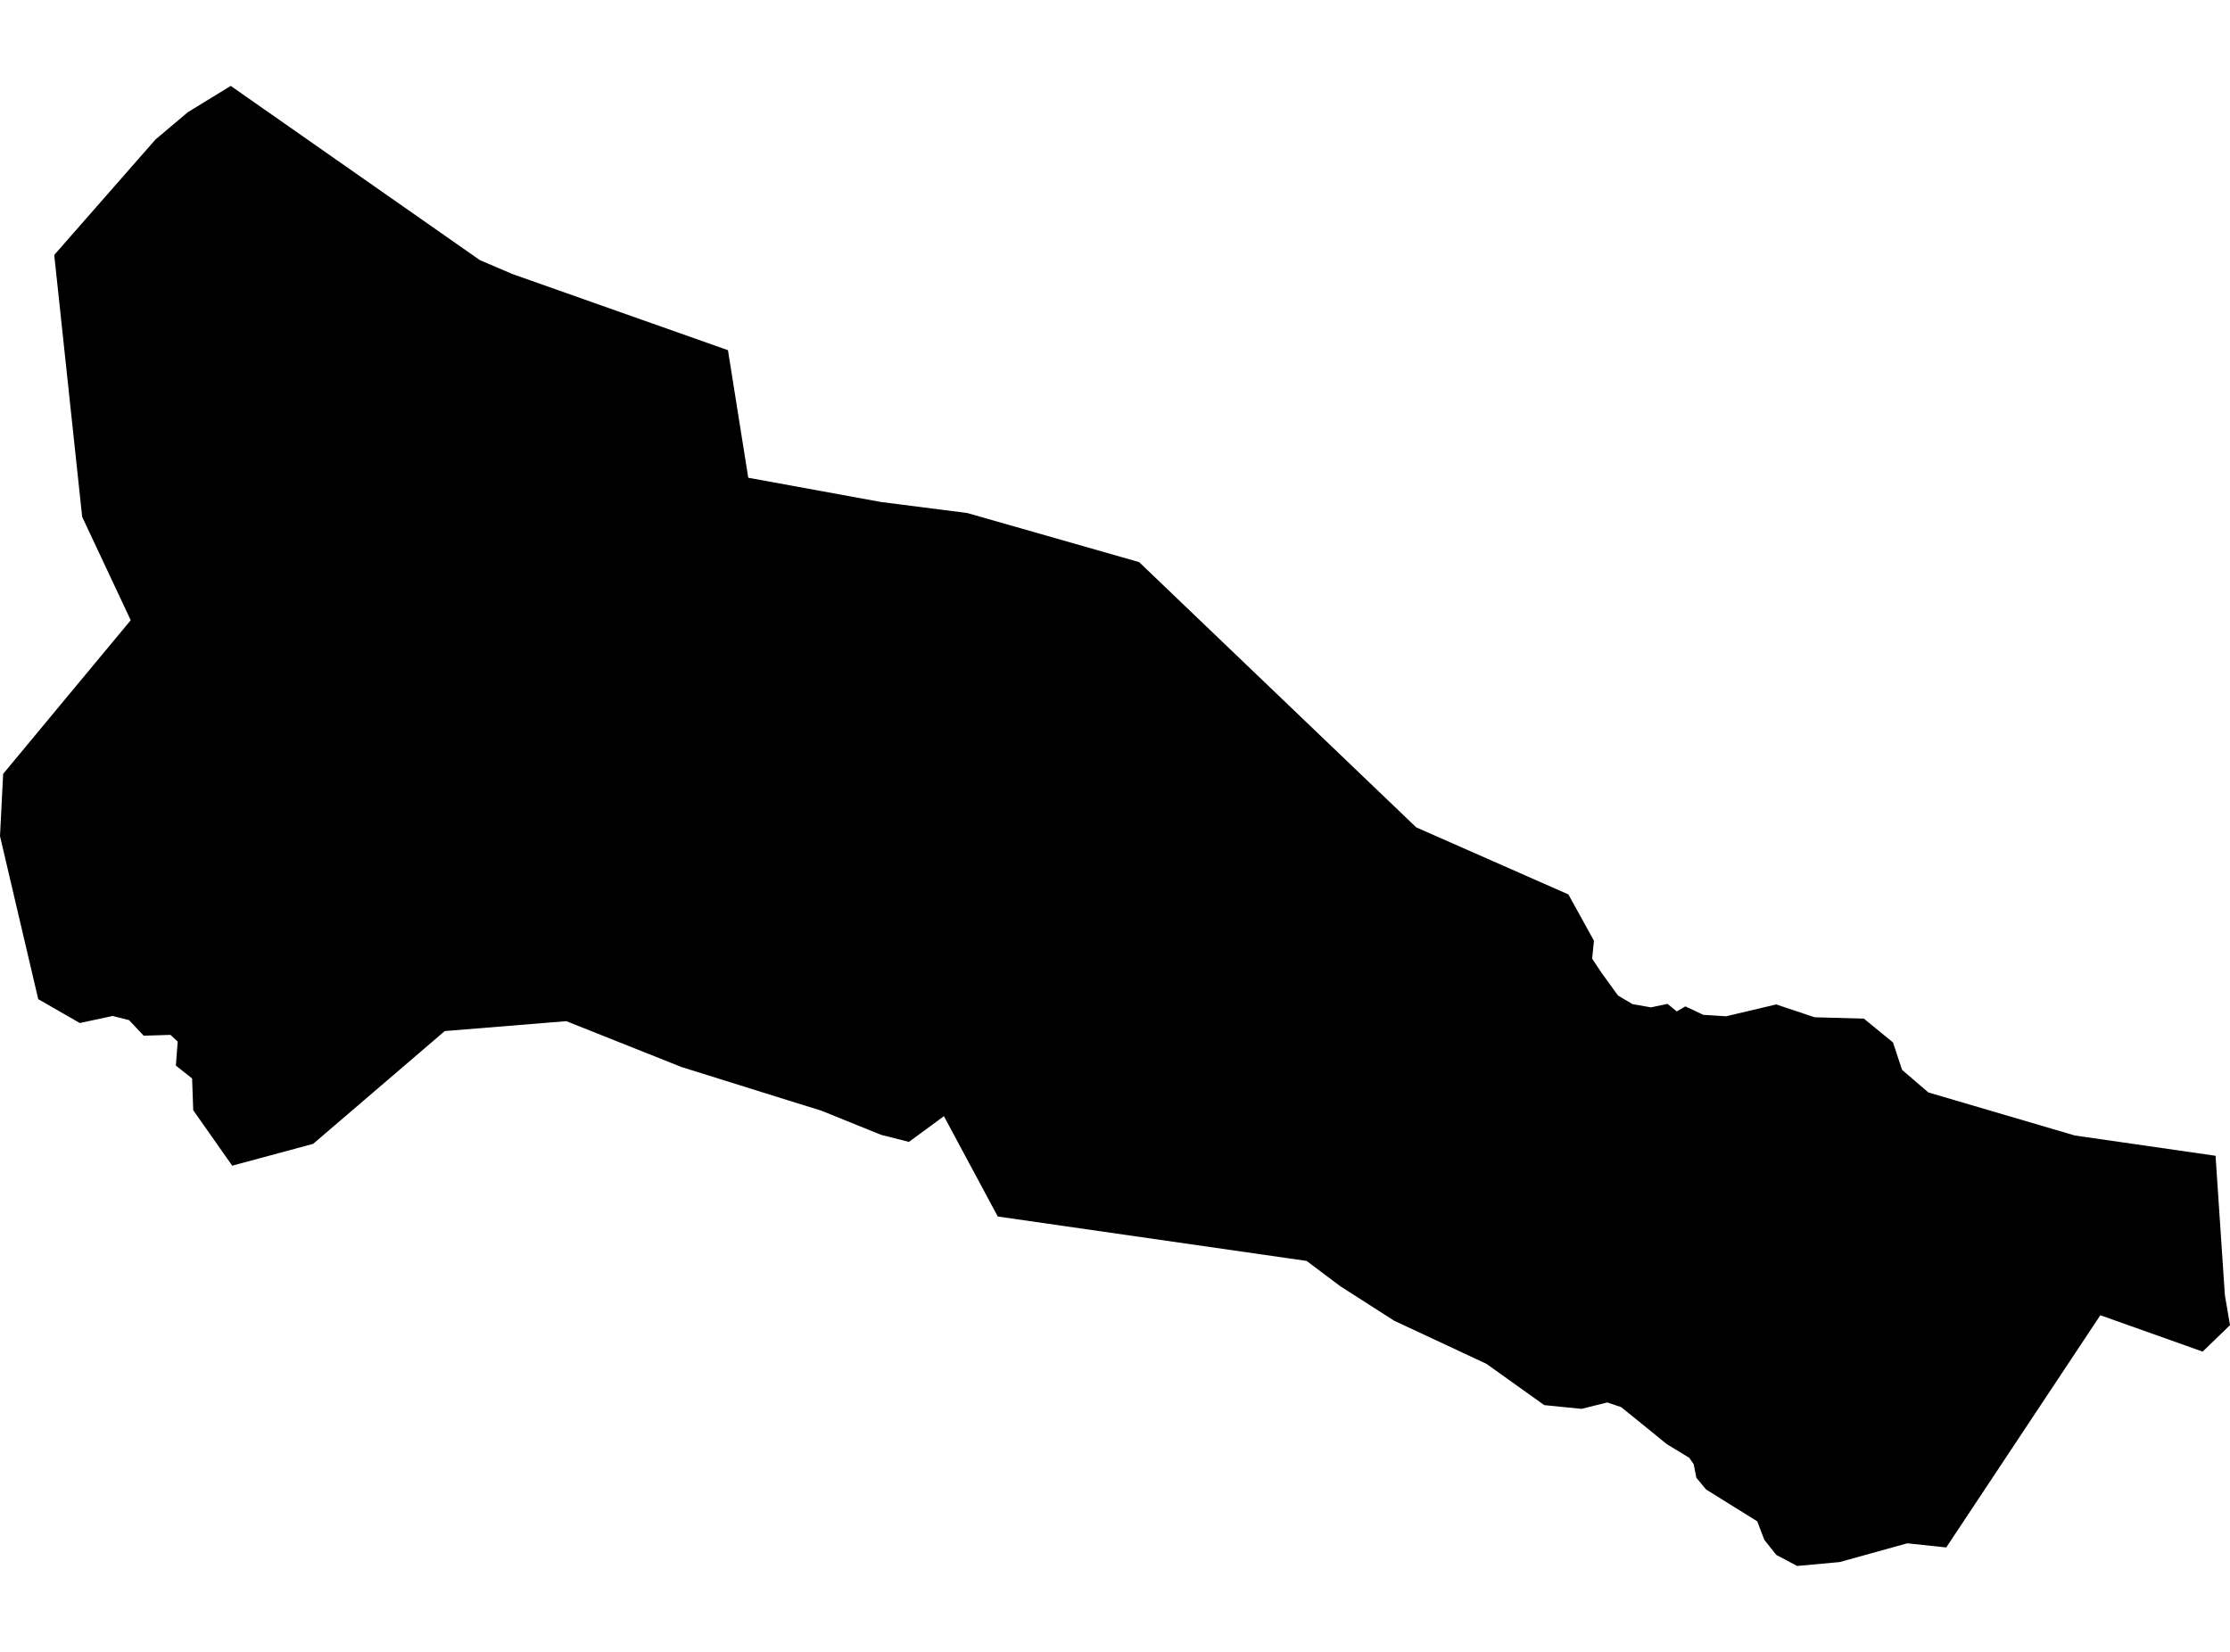<?xml version='1.0'?>
<svg  baseProfile = 'tiny' width = '540' height = '400' stroke-linecap = 'round' stroke-linejoin = 'round' version='1.1' xmlns='http://www.w3.org/2000/svg'>
<path id='0808301001' title='0808301001'  d='M 502.409 274.956 536.5 279.871 538.761 313.629 540 320.884 533.374 327.293 508.602 318.485 471.286 374.715 461.849 373.712 445.491 378.253 435.189 379.197 430.136 376.523 427.246 372.886 425.516 368.384 413.13 360.677 410.77 357.826 410.141 354.582 409.06 353.009 403.634 349.706 392.584 340.741 389.203 339.601 382.97 341.154 373.946 340.249 359.928 330.242 337.613 319.822 324.598 311.486 321.059 308.832 316.399 305.332 241.61 294.578 229.794 272.558 228.575 270.277 224.014 273.639 220.101 276.51 215.245 275.271 213.397 274.819 198.868 268.94 190.885 266.463 165.032 258.382 137.133 247.274 107.701 249.673 75.831 276.981 56.23 282.27 46.792 268.842 46.517 261.155 42.585 258.028 43.037 252.229 41.287 250.597 34.799 250.793 31.241 247.018 27.269 246.016 19.326 247.726 9.26 241.946 0 202.467 0 202.448 0.747 187.702 0.767 187.388 16.2 168.789 31.654 150.19 26.247 138.669 19.897 125.162 13.133 61.736 37.65 33.779 45.475 27.173 55.876 20.803 116.214 62.995 124.078 66.357 176.278 84.798 181.193 115.685 213.377 121.564 234.178 124.218 275.839 136.113 342.941 200.344 379.785 216.584 385.978 227.79 385.546 232.155 387.767 235.497 391.798 241.061 395.297 243.145 399.78 243.932 403.791 243.086 406.032 244.915 408.116 243.696 412.461 245.741 417.986 246.094 420.797 245.426 430.117 243.224 439.416 246.33 451.35 246.665 458.389 252.425 460.591 259.07 466.961 264.536 502.409 274.956 Z' />
</svg>